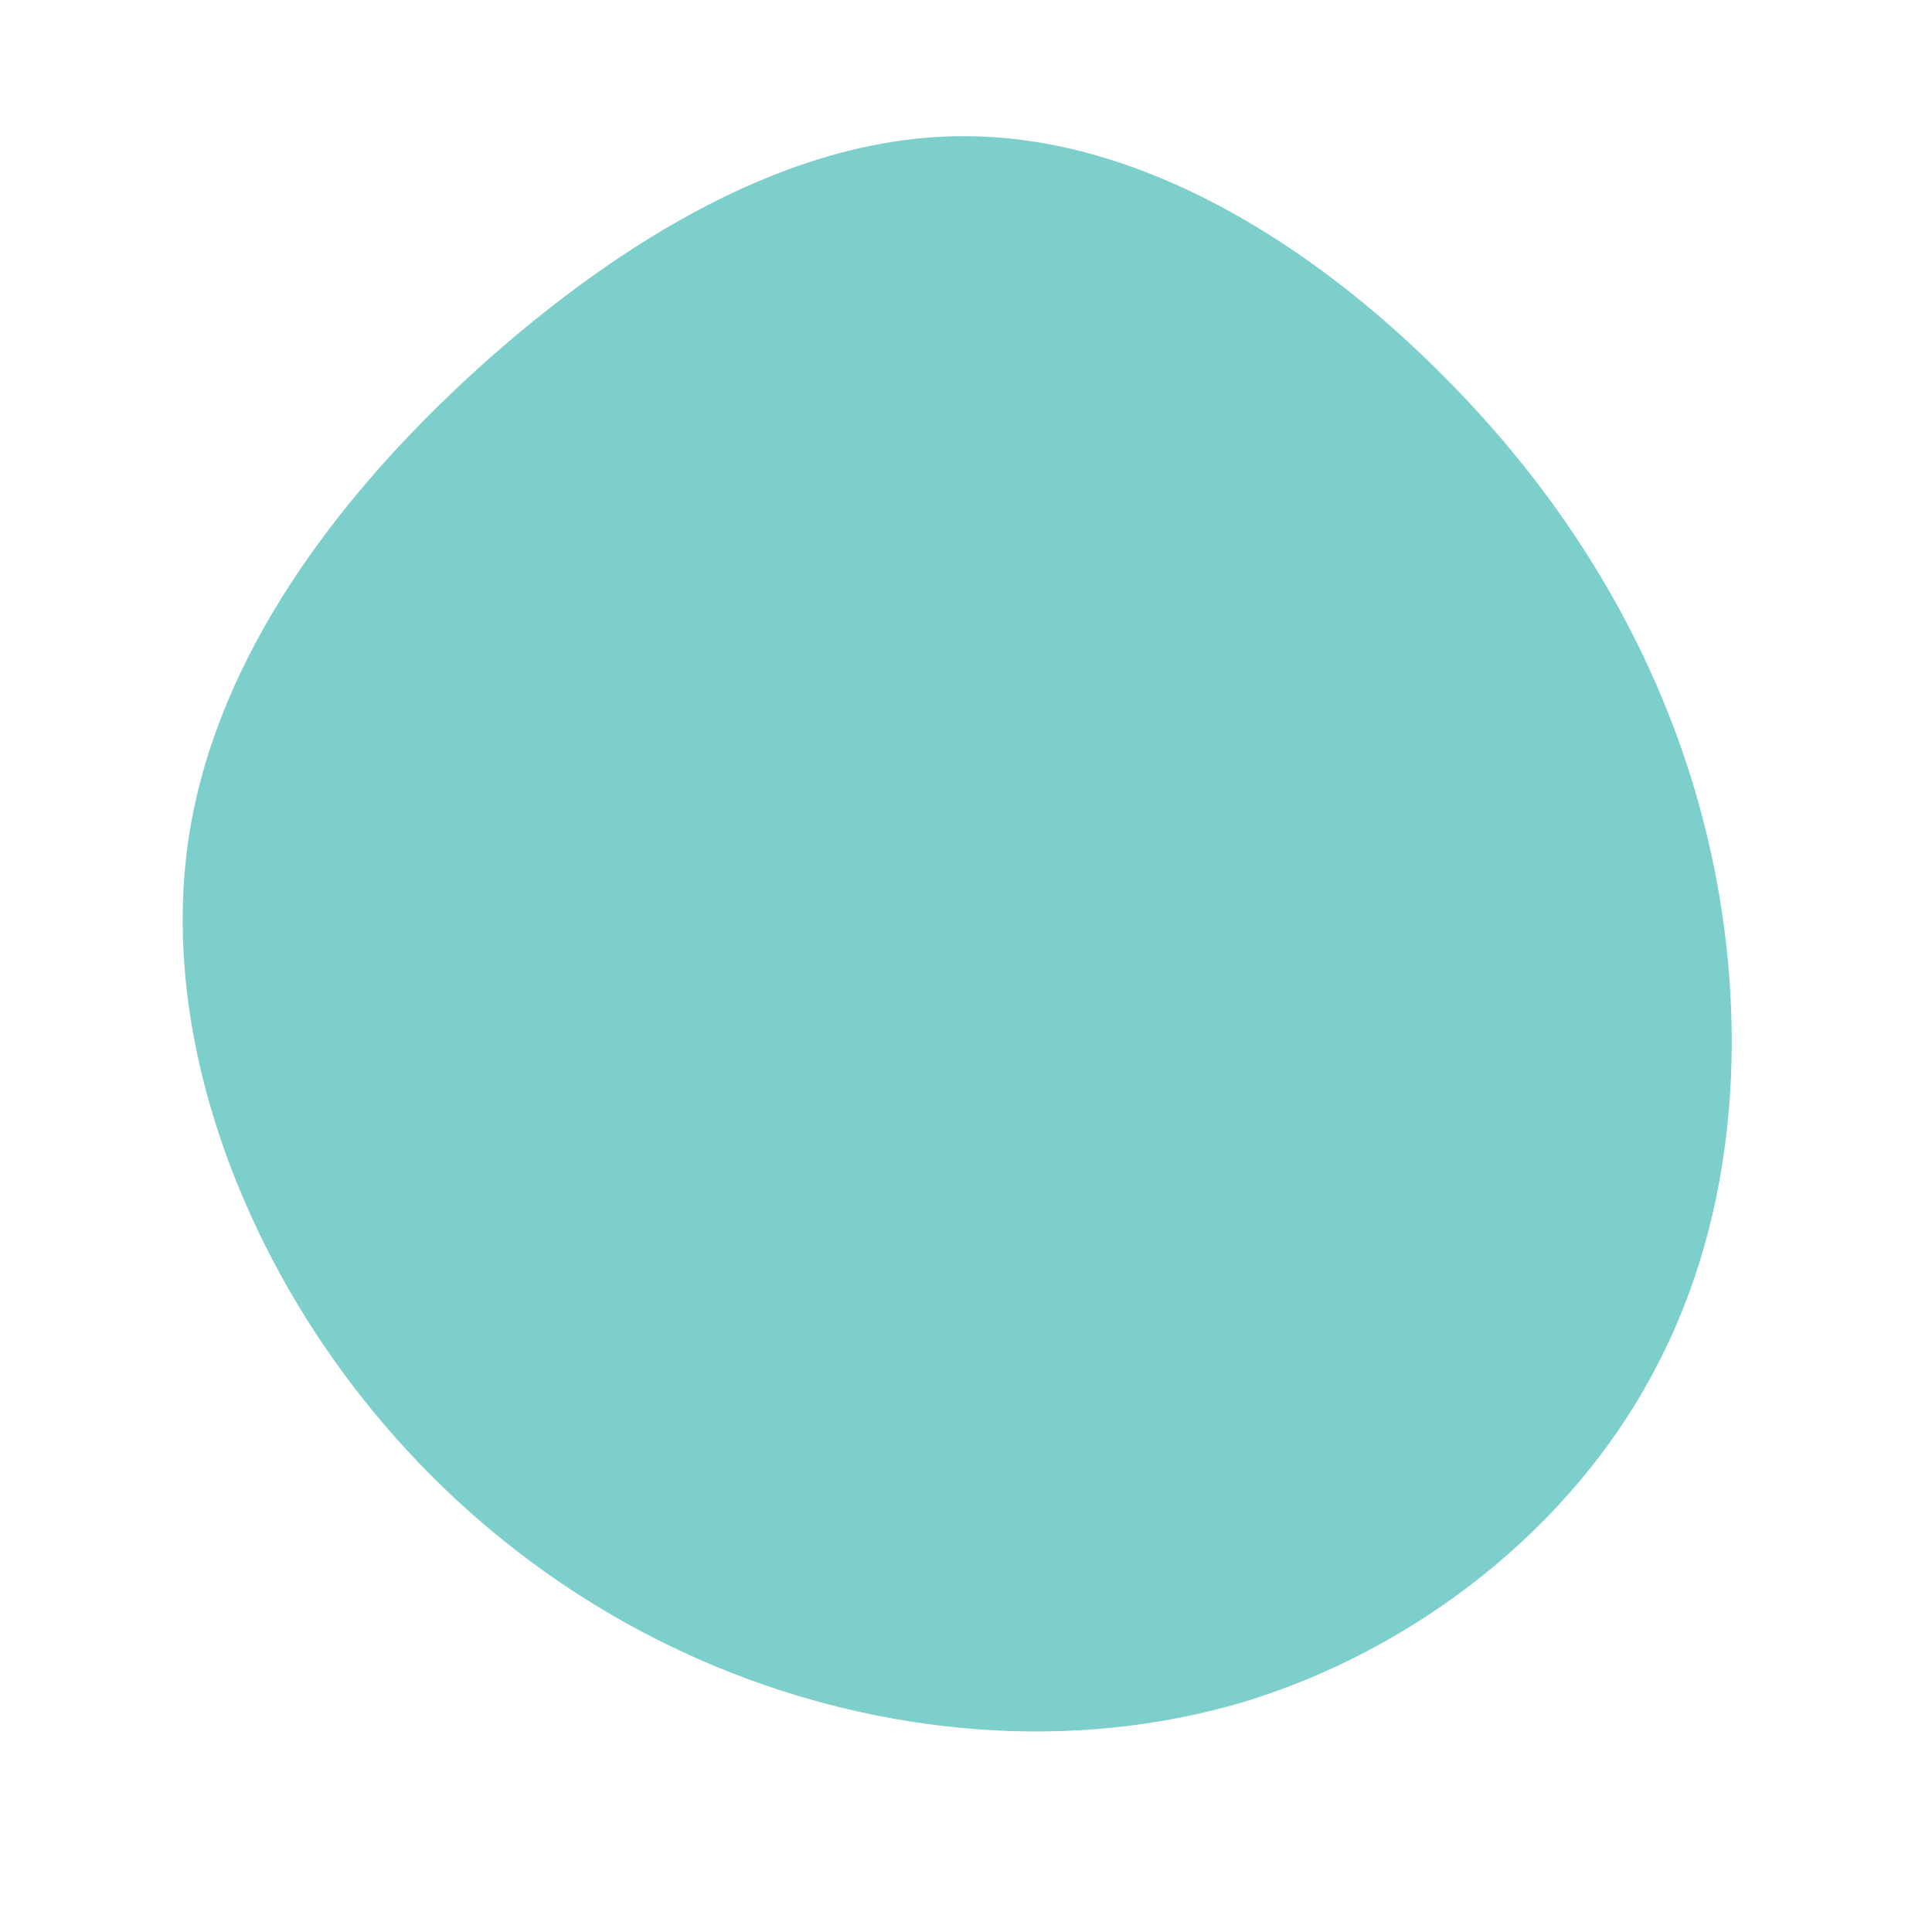 <?xml version="1.0" standalone="no"?>
<svg viewBox="0 0 200 200" xmlns="http://www.w3.org/2000/svg">
  <path fill="#7DCFCB" d="M49.4,-61.1C63.1,-47.4,72.7,-30.9,76.9,-12.7C81.1,5.5,80,25.5,71.3,41.8C62.7,58.2,46.5,70.8,28.7,76.2C10.8,81.5,-8.7,79.6,-25.7,72.6C-42.7,65.6,-57.2,53.5,-67.4,37.9C-77.5,22.4,-83.3,3.3,-80.3,-14.3C-77.3,-31.9,-65.6,-48.1,-50.8,-61.6C-35.9,-75.1,-18,-86,-0.1,-85.9C17.9,-85.9,35.7,-74.9,49.4,-61.1Z" transform="translate(100 100)" />
</svg>
